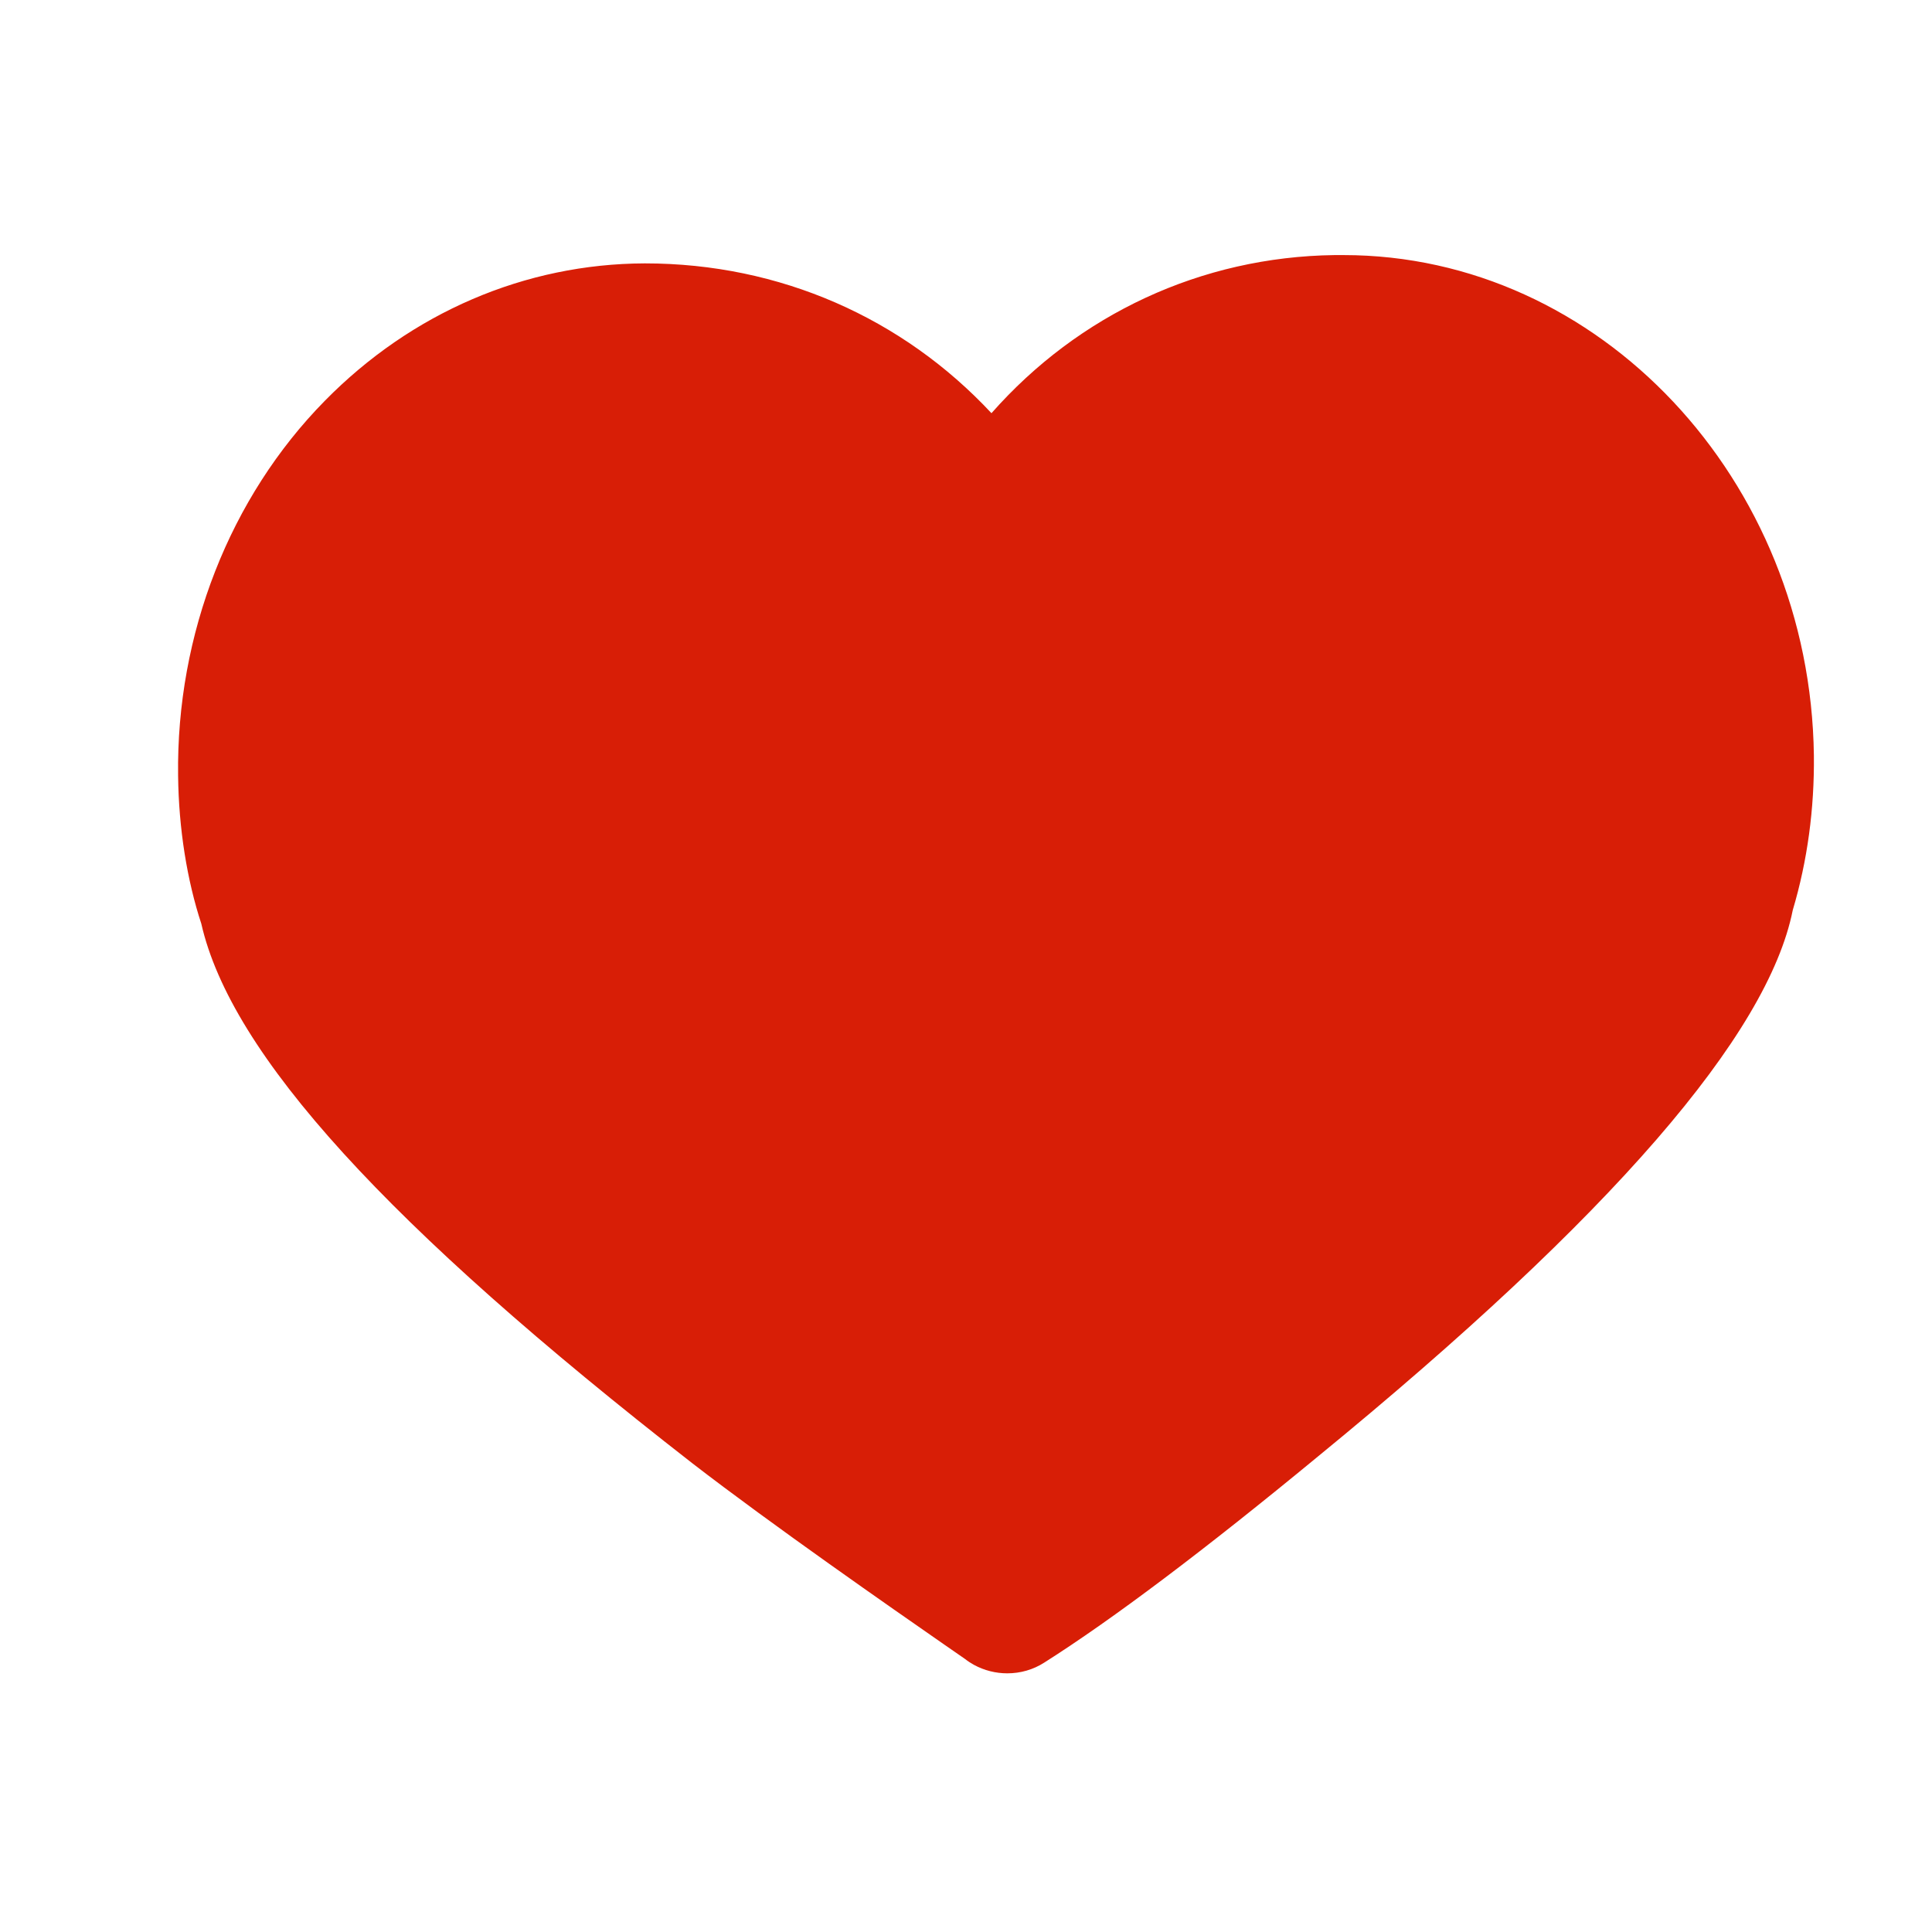 <?xml version="1.0" standalone="no"?><!DOCTYPE svg PUBLIC "-//W3C//DTD SVG 1.1//EN" "http://www.w3.org/Graphics/SVG/1.1/DTD/svg11.dtd"><svg t="1580830151223" class="icon" viewBox="0 0 1024 1024" version="1.1" xmlns="http://www.w3.org/2000/svg" p-id="6636" xmlns:xlink="http://www.w3.org/1999/xlink" width="200" height="200"><defs><style type="text/css"></style></defs><path d="M533.9 886.9c-6.1 0-12.2-1.5-17.7-4.5-1.6-0.9-3.2-1.9-4.7-3.1l-11.4-7.9c-27.2-18.9-90.9-63.2-133.1-95.8-161.9-126-244.6-216.9-260.3-286-7.5-22.8-12-50.3-12.3-78.5-1-75 27.4-147.5 77.8-198.7 45.9-46.7 106.1-72.6 169.6-72.8 71.6 0 136.7 29 183.7 79.4 46.1-52.3 111.1-82.9 181.9-83.8h4.7c135.6 0 247.4 119 249.3 265.2 0.3 28.2-3.4 55.8-11.2 82-13.2 66-95.7 161.9-251.7 289.6-59.9 49.4-108.7 86.2-145 109.2-5.9 3.8-12.7 5.7-19.6 5.7z" fill="#D81E06" p-id="6637"></path></svg>
